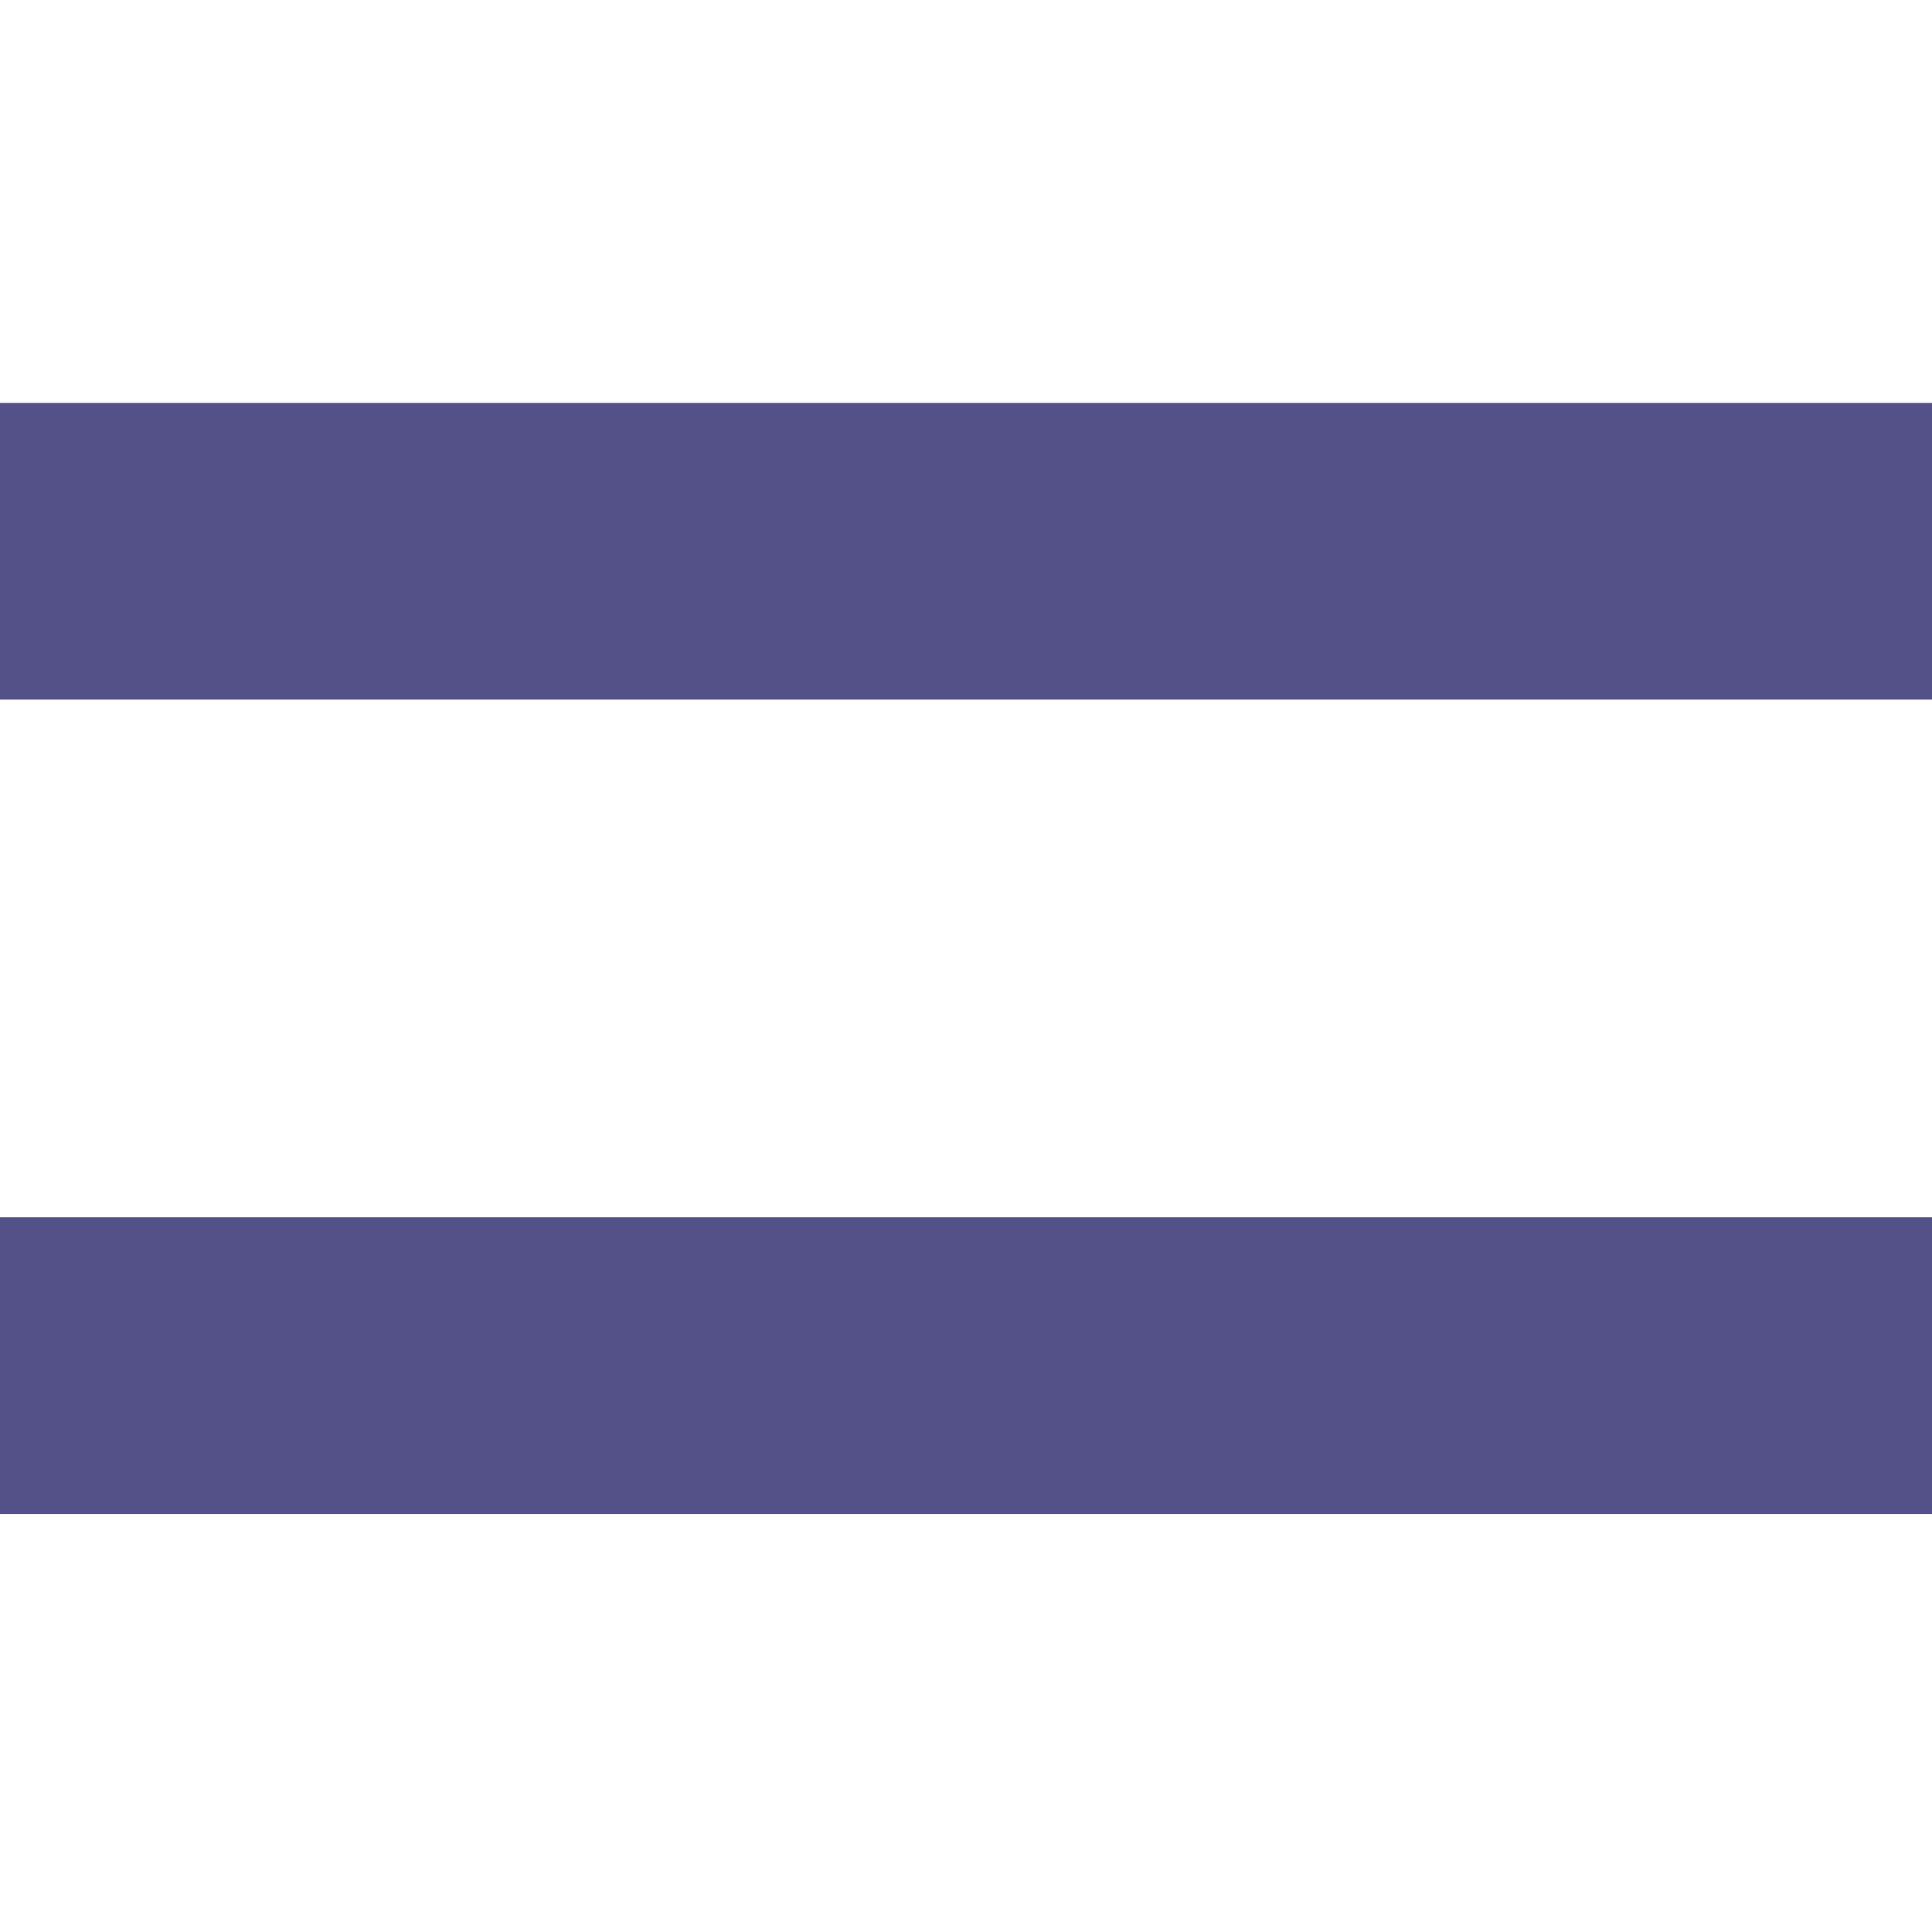 <?xml version="1.0" standalone="no"?><!DOCTYPE svg PUBLIC "-//W3C//DTD SVG 1.1//EN" "http://www.w3.org/Graphics/SVG/1.1/DTD/svg11.dtd"><svg width="100%" height="100%" viewBox="0 0 25 25" version="1.1" xmlns="http://www.w3.org/2000/svg" xmlns:xlink="http://www.w3.org/1999/xlink" xml:space="preserve" style="fill-rule:evenodd;clip-rule:evenodd;stroke-linejoin:round;stroke-miterlimit:1.414;"><g><path d="M-0.012,5.214l0,3.839l25.024,0l0,-3.839l-25.024,0Z" style="fill:#535187;"/><path d="M-0.012,15.752l0,3.839l25.024,0l0,-3.839l-25.024,0Z" style="fill:#535187;"/></g></svg>